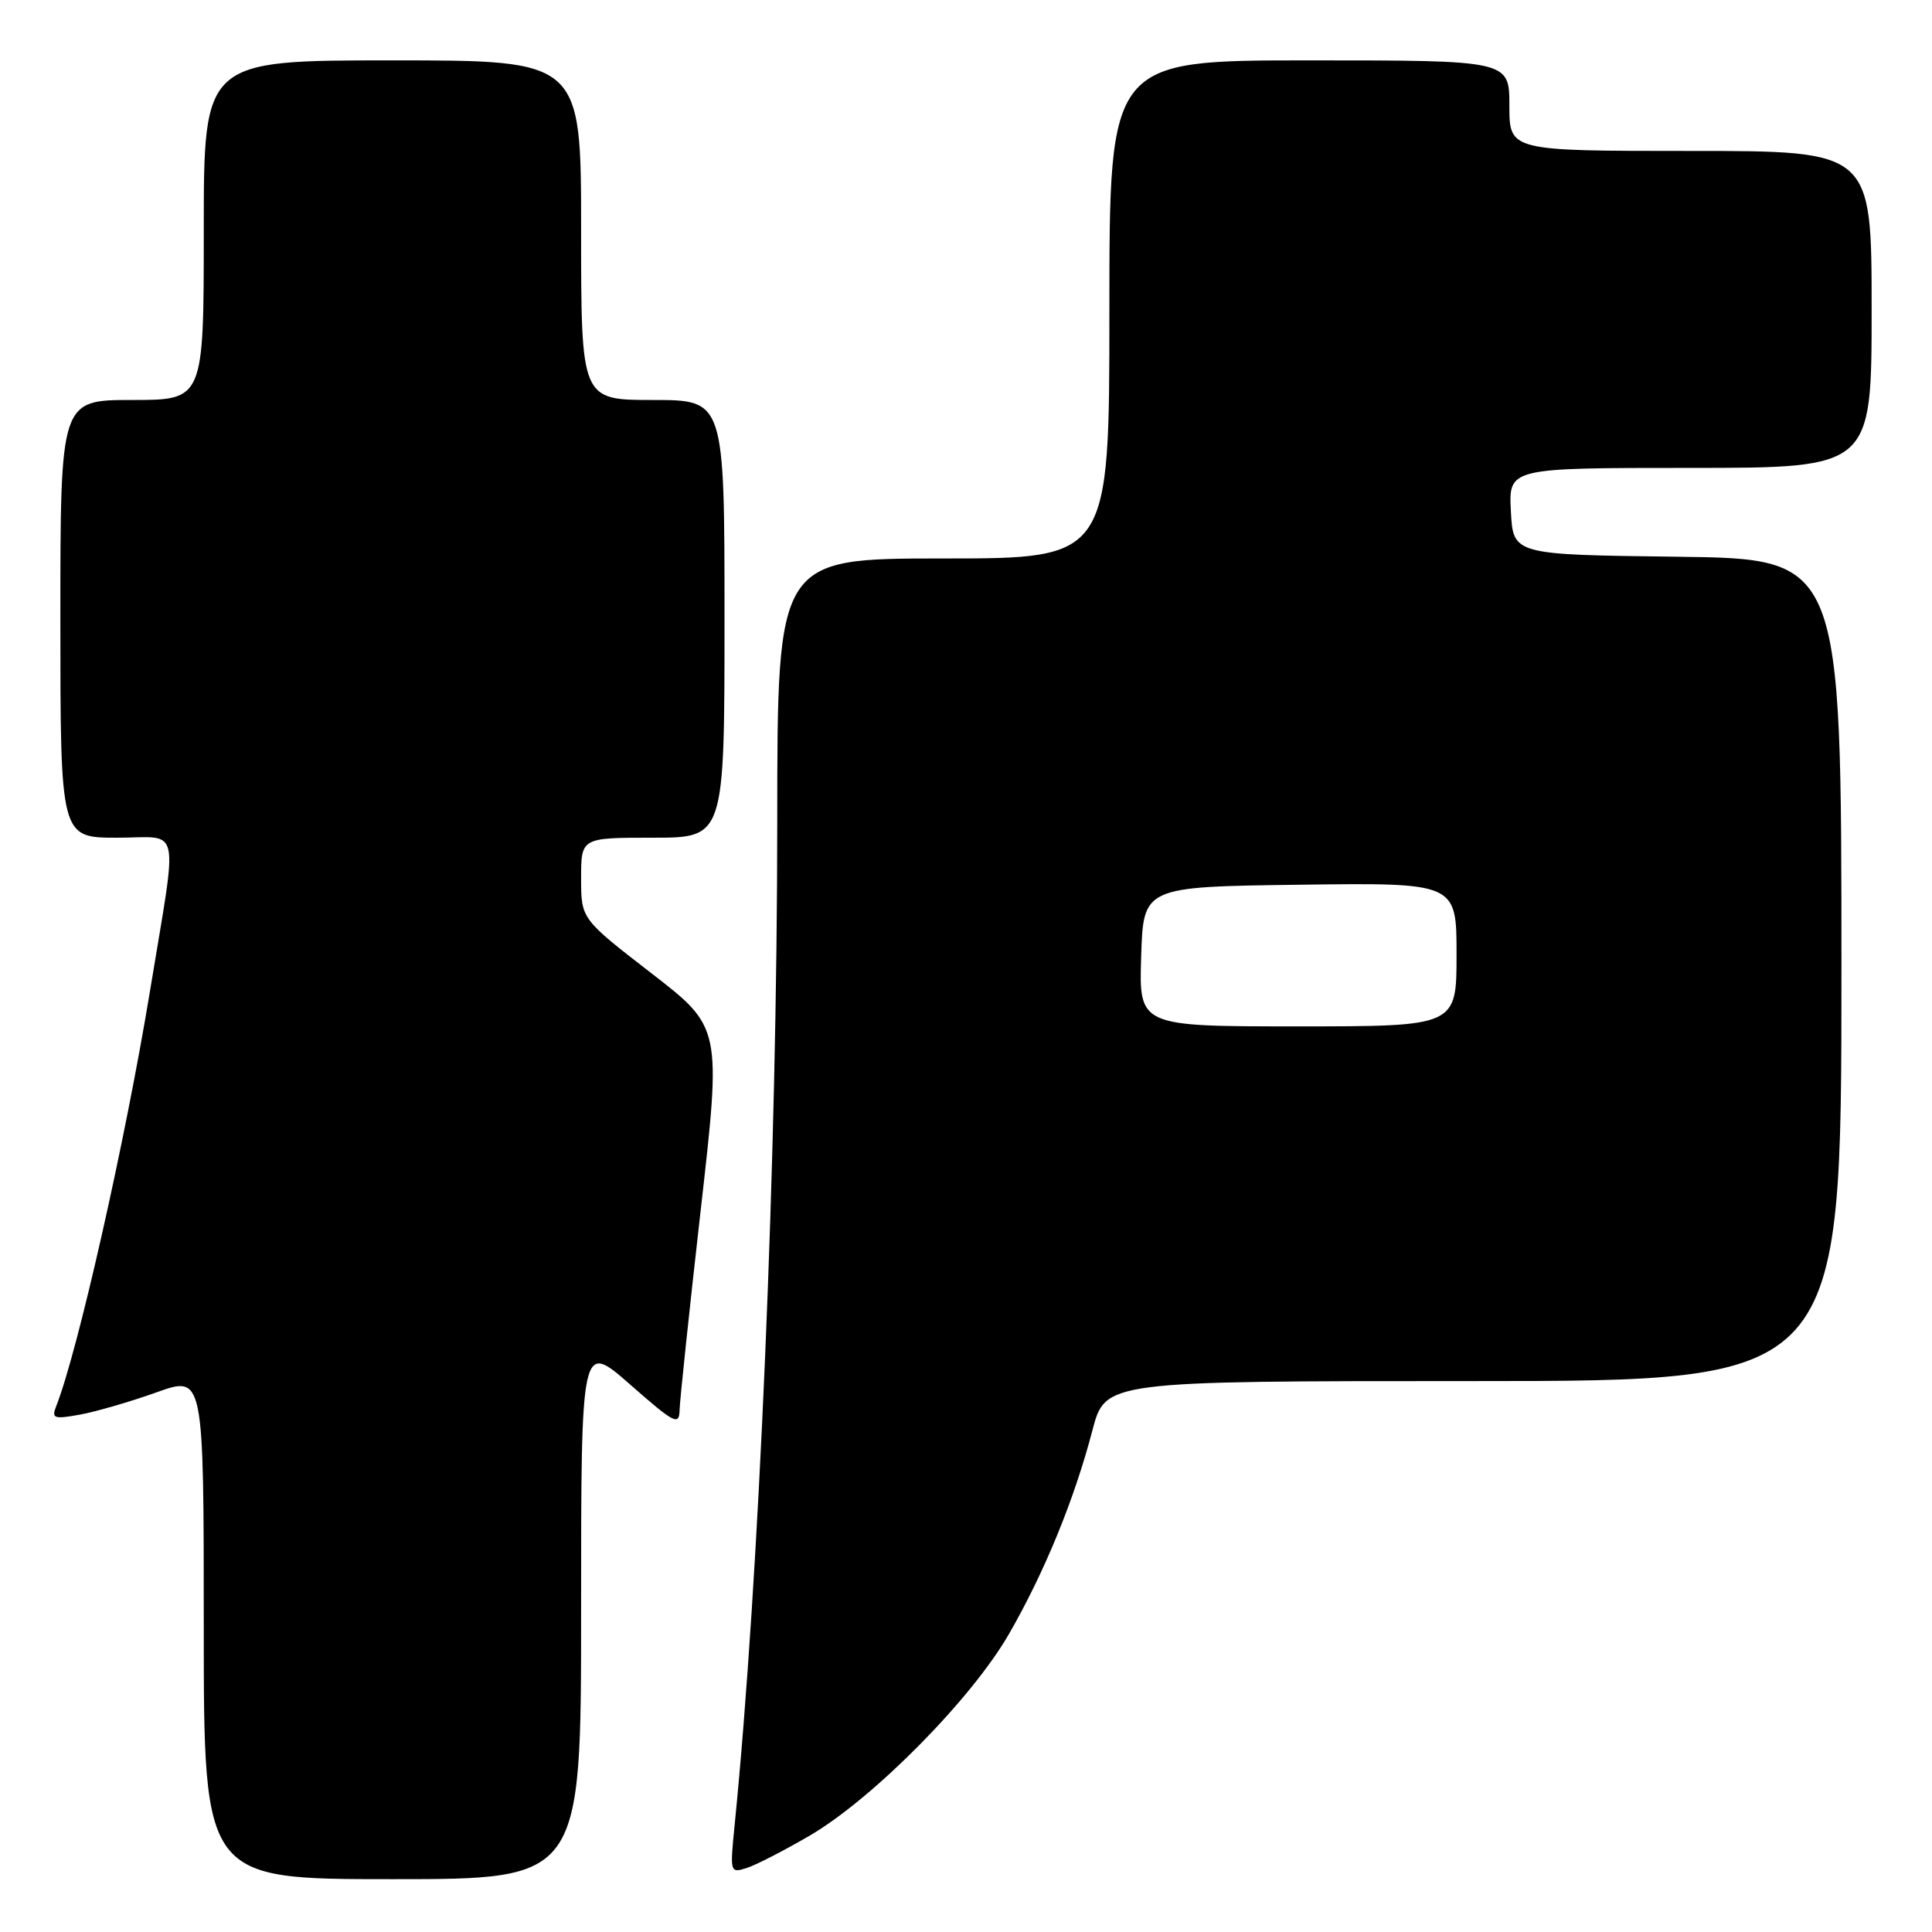 <?xml version="1.0" encoding="UTF-8" standalone="no"?>
<!DOCTYPE svg PUBLIC "-//W3C//DTD SVG 1.1//EN" "http://www.w3.org/Graphics/SVG/1.1/DTD/svg11.dtd" >
<svg xmlns="http://www.w3.org/2000/svg" xmlns:xlink="http://www.w3.org/1999/xlink" version="1.1" viewBox="0 0 256 256">
 <g >
 <path fill="currentColor"
d=" M 77.00 213.38 C 77.00 177.76 77.00 177.76 83.50 183.46 C 89.39 188.63 90.00 188.95 90.05 186.83 C 90.08 185.55 91.34 173.62 92.85 160.32 C 95.60 136.14 95.60 136.14 86.30 128.95 C 77.00 121.76 77.00 121.76 77.00 116.38 C 77.00 111.00 77.00 111.00 86.50 111.00 C 96.00 111.00 96.00 111.00 96.00 82.00 C 96.00 53.00 96.00 53.00 86.50 53.00 C 77.00 53.00 77.00 53.00 77.00 30.50 C 77.00 8.00 77.00 8.00 52.00 8.00 C 27.00 8.00 27.00 8.00 27.00 30.50 C 27.00 53.00 27.00 53.00 17.50 53.00 C 8.00 53.00 8.00 53.00 8.00 82.00 C 8.00 111.00 8.00 111.00 15.51 111.00 C 24.11 111.00 23.60 108.62 19.88 131.28 C 16.62 151.11 10.30 179.11 7.45 186.32 C 6.80 187.96 7.13 188.07 10.62 187.44 C 12.75 187.05 17.31 185.72 20.75 184.49 C 27.00 182.25 27.00 182.25 27.00 215.62 C 27.00 249.00 27.00 249.00 52.00 249.00 C 77.00 249.00 77.00 249.00 77.00 213.38 Z  M 107.34 243.20 C 115.77 238.25 128.75 225.11 133.70 216.50 C 138.41 208.32 142.35 198.70 144.75 189.53 C 146.46 183.00 146.46 183.00 195.23 183.00 C 244.00 183.00 244.00 183.00 244.00 128.52 C 244.00 74.04 244.00 74.04 222.25 73.77 C 200.50 73.50 200.50 73.50 200.20 67.75 C 199.90 62.00 199.90 62.00 223.95 62.00 C 248.00 62.00 248.00 62.00 248.00 41.00 C 248.00 20.00 248.00 20.00 224.00 20.00 C 200.00 20.00 200.00 20.00 200.00 14.00 C 200.00 8.00 200.00 8.00 173.50 8.00 C 147.00 8.00 147.00 8.00 147.00 41.00 C 147.00 74.00 147.00 74.00 125.00 74.00 C 103.00 74.00 103.00 74.00 102.99 108.75 C 102.99 152.98 100.59 209.36 97.34 241.86 C 96.71 248.12 96.74 248.22 98.94 247.52 C 100.17 247.13 103.95 245.18 107.34 243.20 Z  M 151.21 126.75 C 151.50 117.50 151.50 117.50 172.25 117.23 C 193.00 116.96 193.00 116.96 193.00 126.48 C 193.00 136.00 193.00 136.00 171.96 136.00 C 150.92 136.00 150.92 136.00 151.21 126.75 Z "/>
</g>
</svg>